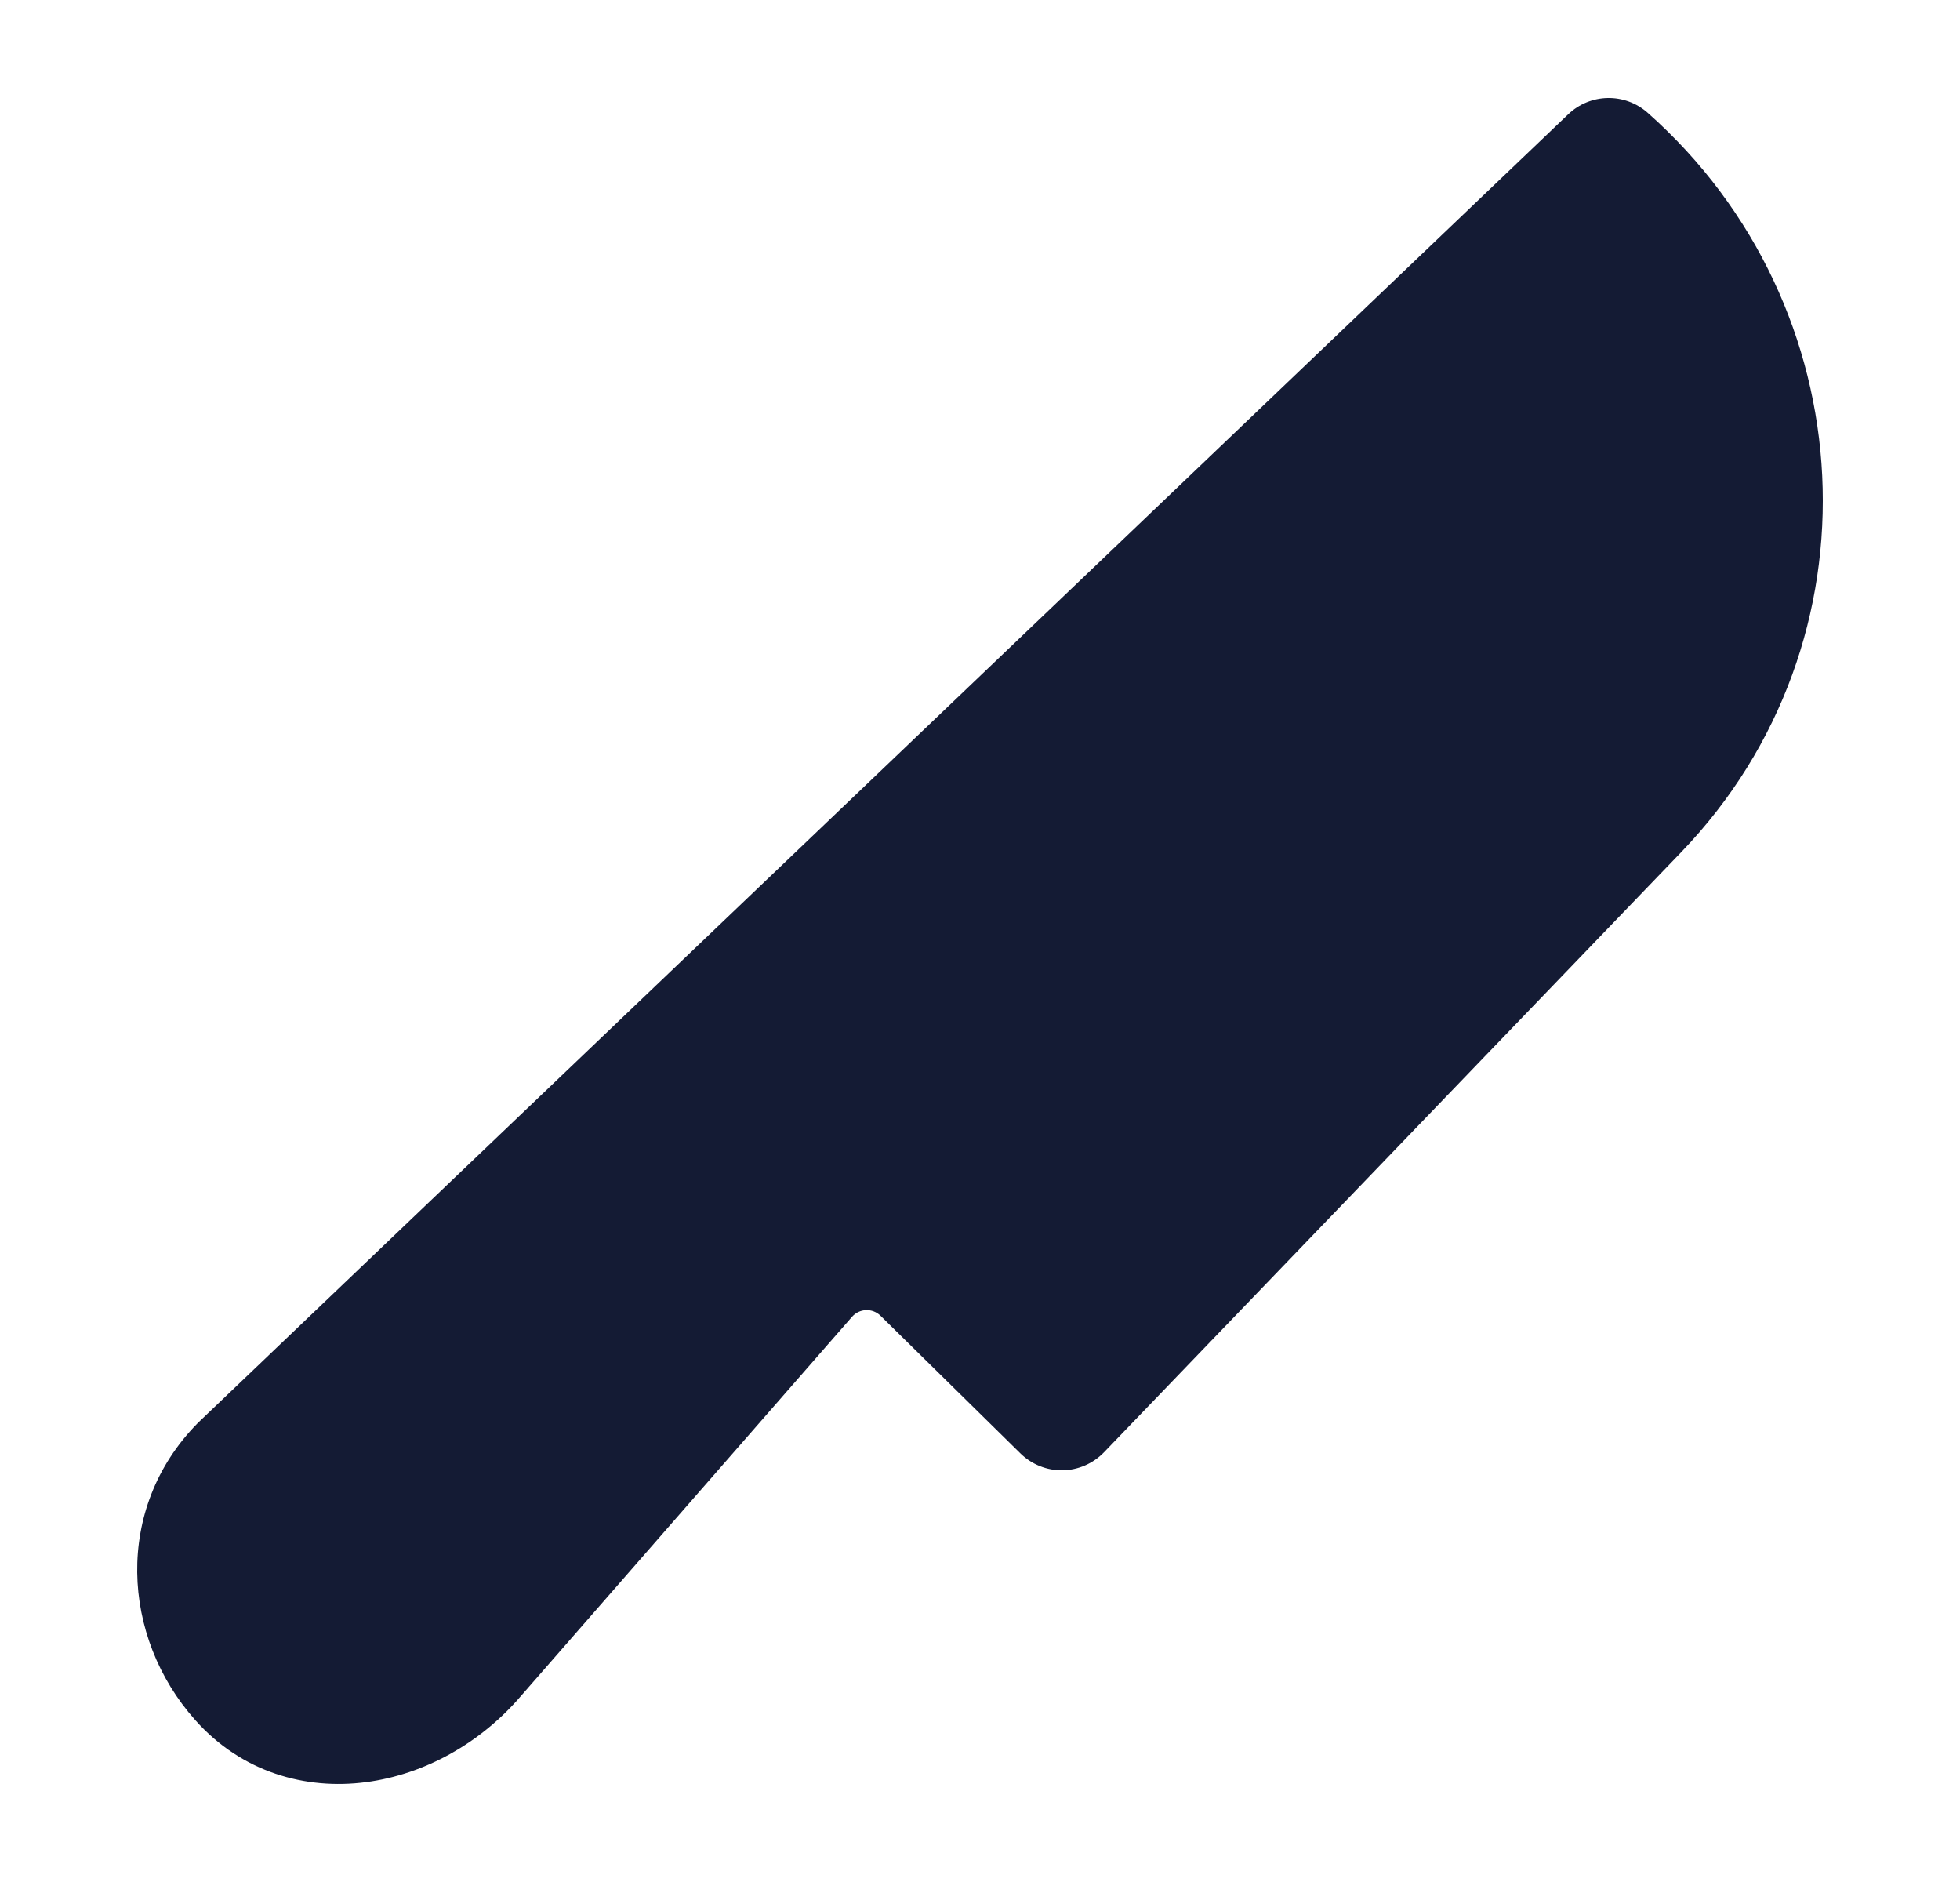 <svg width="25" height="24" viewBox="0 0 25 24" fill="none" xmlns="http://www.w3.org/2000/svg">
<path fill-rule="evenodd" clip-rule="evenodd" d="M20.002 1.458C20.284 1.188 20.725 1.18 21.017 1.439C23.794 3.898 24.032 8.177 21.444 10.867L14.082 18.52C13.943 18.664 13.752 18.747 13.552 18.75C13.352 18.753 13.159 18.675 13.016 18.535L11.231 16.779C11.128 16.678 10.962 16.684 10.867 16.793L6.641 21.632C6.13 22.228 5.415 22.63 4.666 22.727C3.9 22.827 3.086 22.604 2.491 21.936C1.544 20.874 1.454 19.236 2.516 18.154C2.522 18.148 2.527 18.143 2.533 18.137L20.002 1.458Z" fill="#141B34"/>
</svg>
